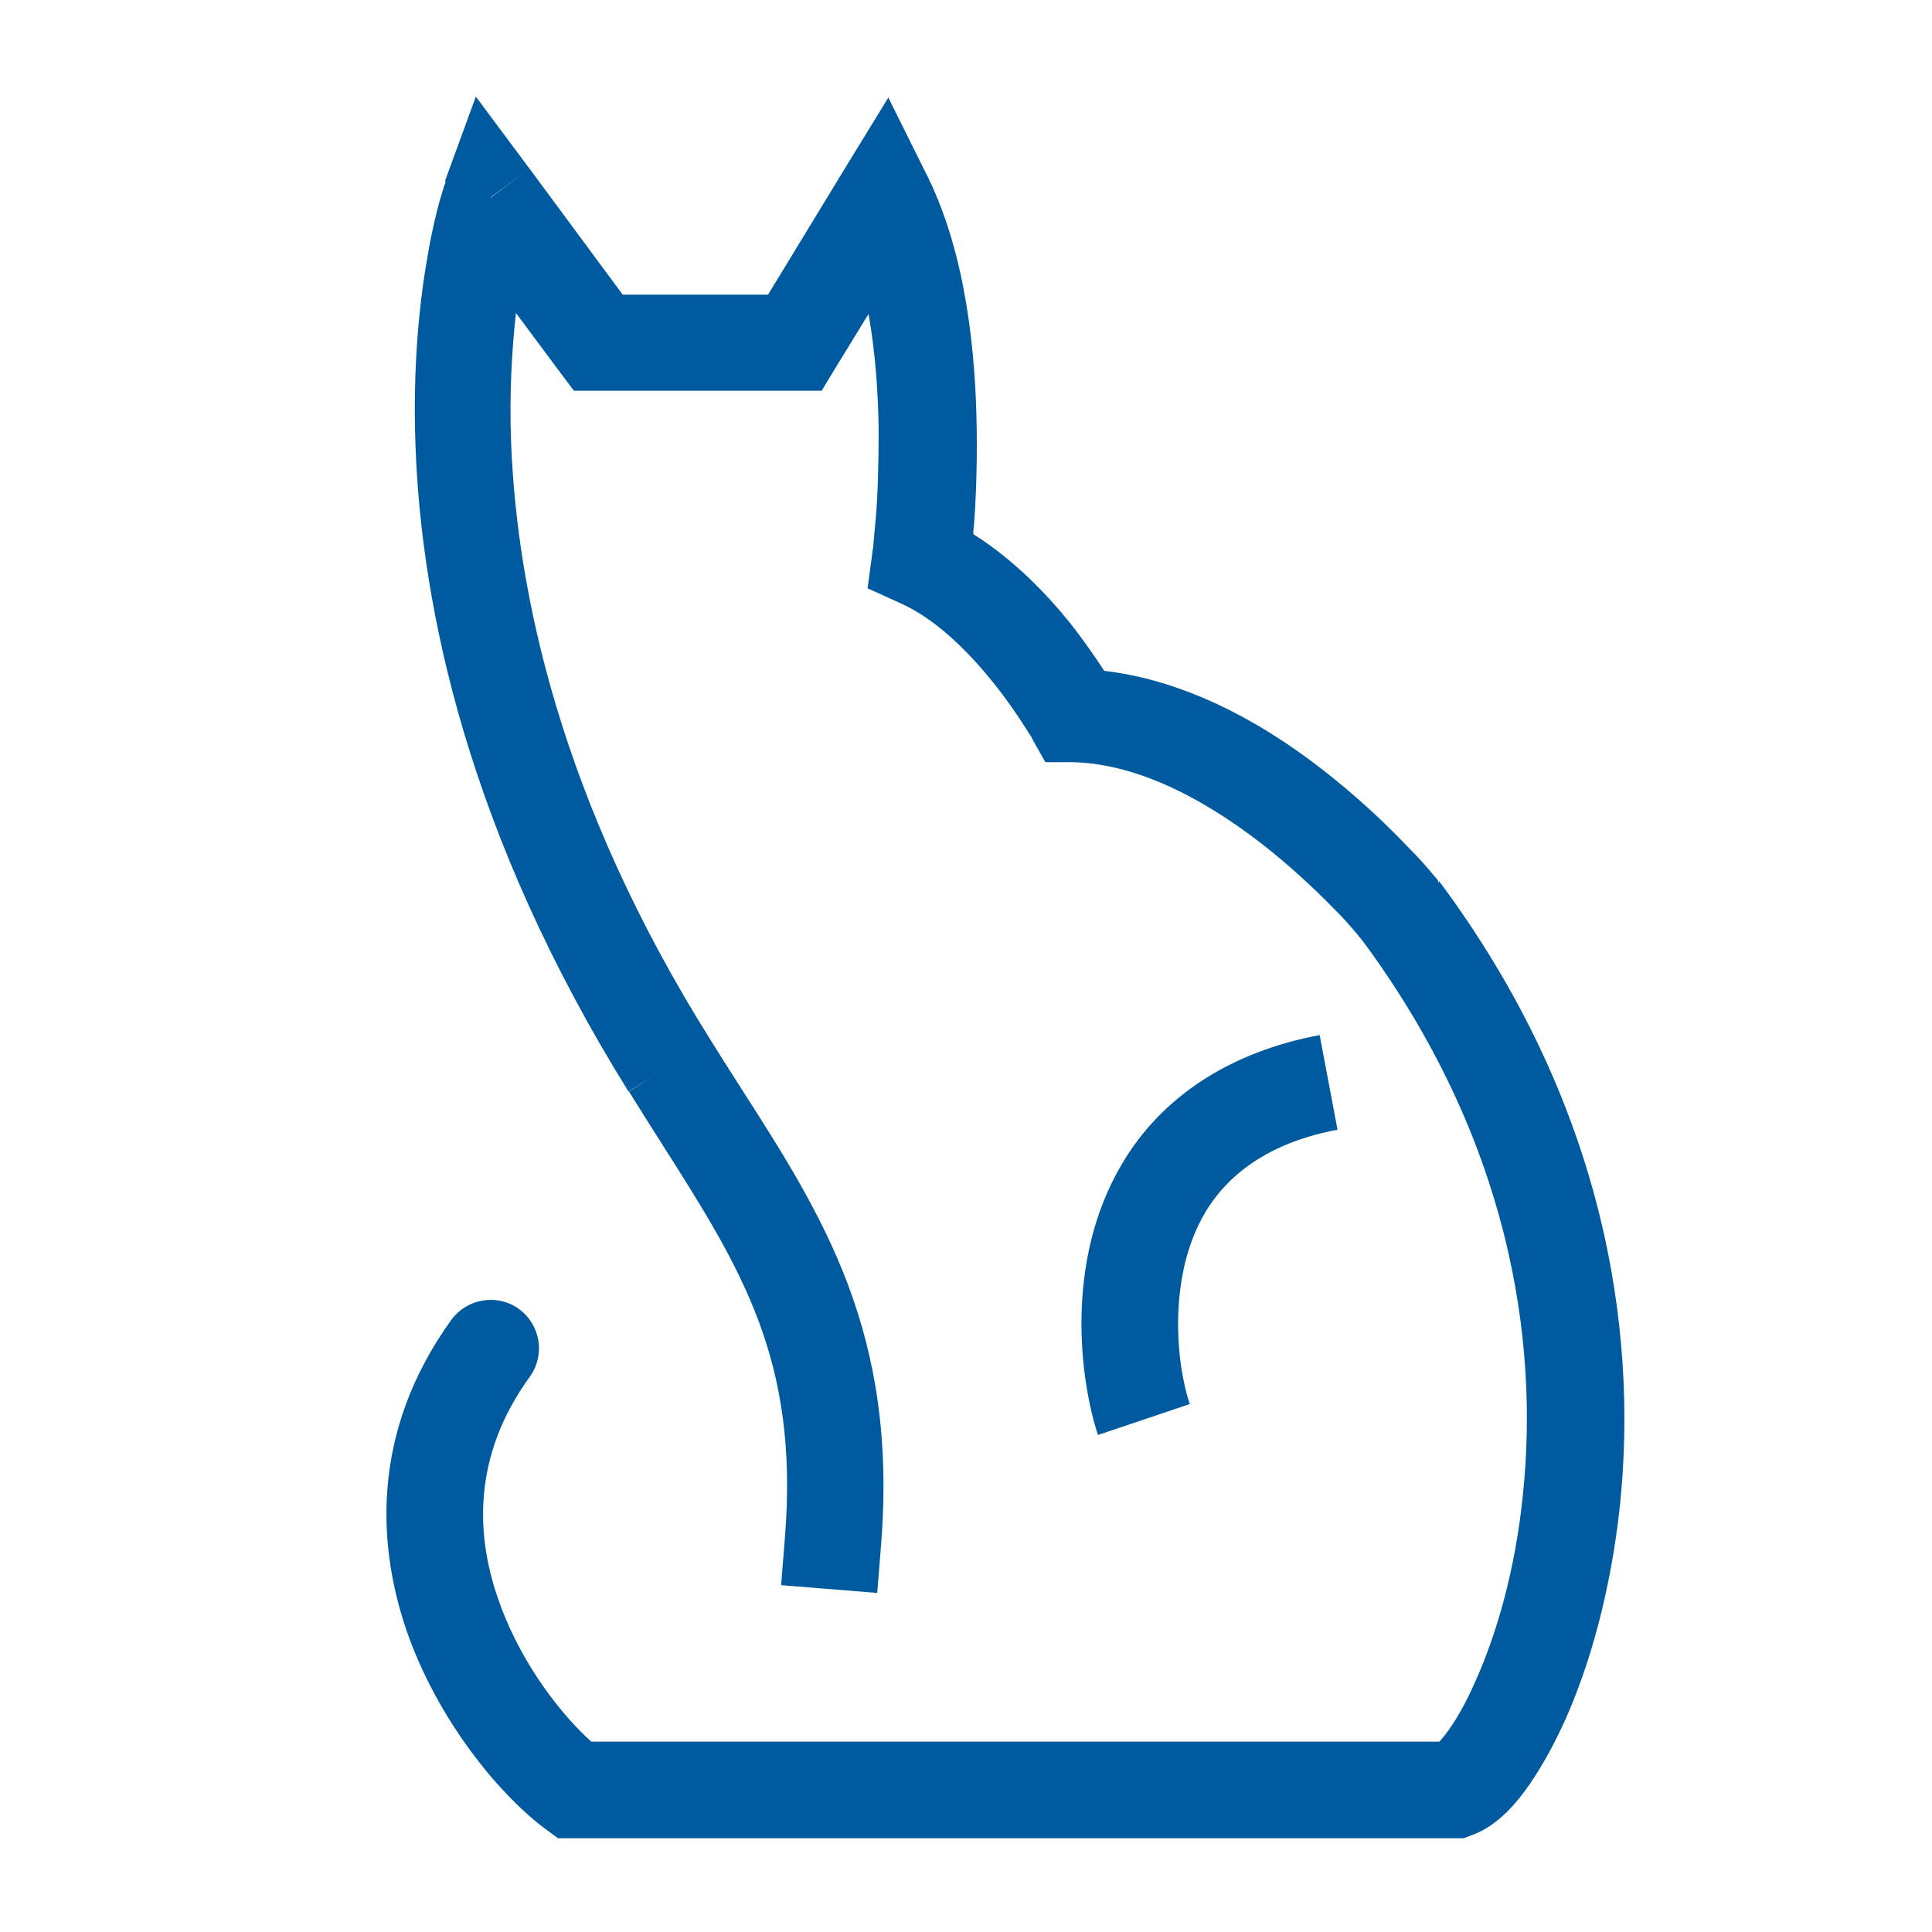 <svg width="40" height="40" viewBox="0 0 40 40" fill="none" xmlns="http://www.w3.org/2000/svg">
<path fill-rule="evenodd" clip-rule="evenodd" d="M9.852 2L9.212 3.75L9.222 3.754V3.78C9.222 3.792 9.214 3.807 9.206 3.825C9.201 3.836 9.196 3.848 9.192 3.86C9.172 3.93 9.142 4.03 9.102 4.16C9.032 4.42 8.942 4.78 8.862 5.25C8.692 6.19 8.542 7.54 8.602 9.22C8.722 12.589 9.692 17.259 13.012 22.599L13.582 22.25L13.712 22.169L13.022 22.599C13.252 22.97 13.476 23.323 13.692 23.663C15.349 26.27 16.544 28.149 16.252 31.82L16.172 32.819L18.162 32.98L18.242 31.98C18.589 27.602 17.044 25.188 15.354 22.547C15.144 22.219 14.932 21.888 14.722 21.549C11.572 16.54 10.702 12.21 10.582 9.17C10.542 8.11 10.602 7.21 10.682 6.48L11.582 7.69L11.882 8.09H17.012L17.302 7.61L17.982 6.5C18.122 7.29 18.182 8.12 18.192 8.9C18.192 9.62 18.172 10.27 18.132 10.729C18.122 10.841 18.112 10.941 18.104 11.029L18.104 11.03L18.104 11.03C18.095 11.123 18.087 11.203 18.082 11.27C18.082 11.329 18.072 11.38 18.062 11.409V11.44L17.962 12.18L18.642 12.489C19.362 12.809 20.032 13.47 20.562 14.13C20.822 14.45 21.022 14.749 21.162 14.96L21.162 14.96L21.162 14.96L21.214 15.042L21.214 15.042C21.258 15.111 21.292 15.166 21.322 15.21C21.329 15.221 21.335 15.231 21.341 15.239C21.349 15.253 21.355 15.263 21.362 15.27V15.28L21.642 15.78H22.222C23.662 15.819 25.122 16.66 26.312 17.619C26.892 18.09 27.362 18.549 27.702 18.899C27.823 19.021 27.919 19.132 27.997 19.222L27.997 19.222L27.997 19.222C28.028 19.258 28.056 19.291 28.082 19.32L28.112 19.357C28.137 19.39 28.157 19.415 28.172 19.43L28.182 19.439C31.262 23.579 31.862 27.75 31.532 30.93C31.372 32.529 30.972 33.87 30.542 34.819C30.332 35.3 30.122 35.65 29.942 35.889C29.907 35.936 29.875 35.973 29.849 36.003L29.849 36.003C29.83 36.025 29.814 36.043 29.802 36.059H12.242C11.672 35.55 10.832 34.52 10.362 33.239C9.832 31.82 9.772 30.149 10.972 28.5C11.292 28.049 11.192 27.43 10.742 27.099C10.292 26.779 9.672 26.88 9.342 27.329C7.672 29.649 7.782 32.039 8.482 33.94C9.172 35.789 10.442 37.239 11.282 37.859L11.552 38.059H30.302L30.462 37.999C30.942 37.83 31.312 37.429 31.562 37.09C31.852 36.7 32.132 36.209 32.392 35.639C32.912 34.489 33.352 32.94 33.542 31.14C33.912 27.52 33.222 22.84 29.792 18.239V18.27H29.782L29.772 18.239V18.23C29.772 18.23 29.752 18.209 29.742 18.189C29.718 18.166 29.688 18.13 29.652 18.086L29.652 18.086L29.622 18.049C29.522 17.93 29.372 17.759 29.182 17.57C28.802 17.169 28.262 16.64 27.602 16.11C26.432 15.159 24.752 14.11 22.862 13.889C22.692 13.63 22.462 13.29 22.162 12.909C21.682 12.309 20.992 11.589 20.152 11.059C20.152 11.009 20.152 10.97 20.162 10.909C20.202 10.409 20.232 9.7 20.222 8.91C20.202 7.35 20.012 5.3 19.212 3.67L18.392 2.02L17.442 3.57L15.902 6.1H12.892L10.962 3.49L10.961 3.49L9.852 2ZM10.162 4.09L10.155 4.087L10.908 3.53L10.162 4.09ZM27.322 21.43L27.692 23.39C26.402 23.63 25.472 24.22 24.942 25.12C24.182 26.42 24.342 28.2 24.632 29.07L22.732 29.71C22.362 28.58 22.032 26.13 23.222 24.11C24.042 22.71 25.462 21.78 27.322 21.43Z" fill="#005AA0"/>
</svg>
